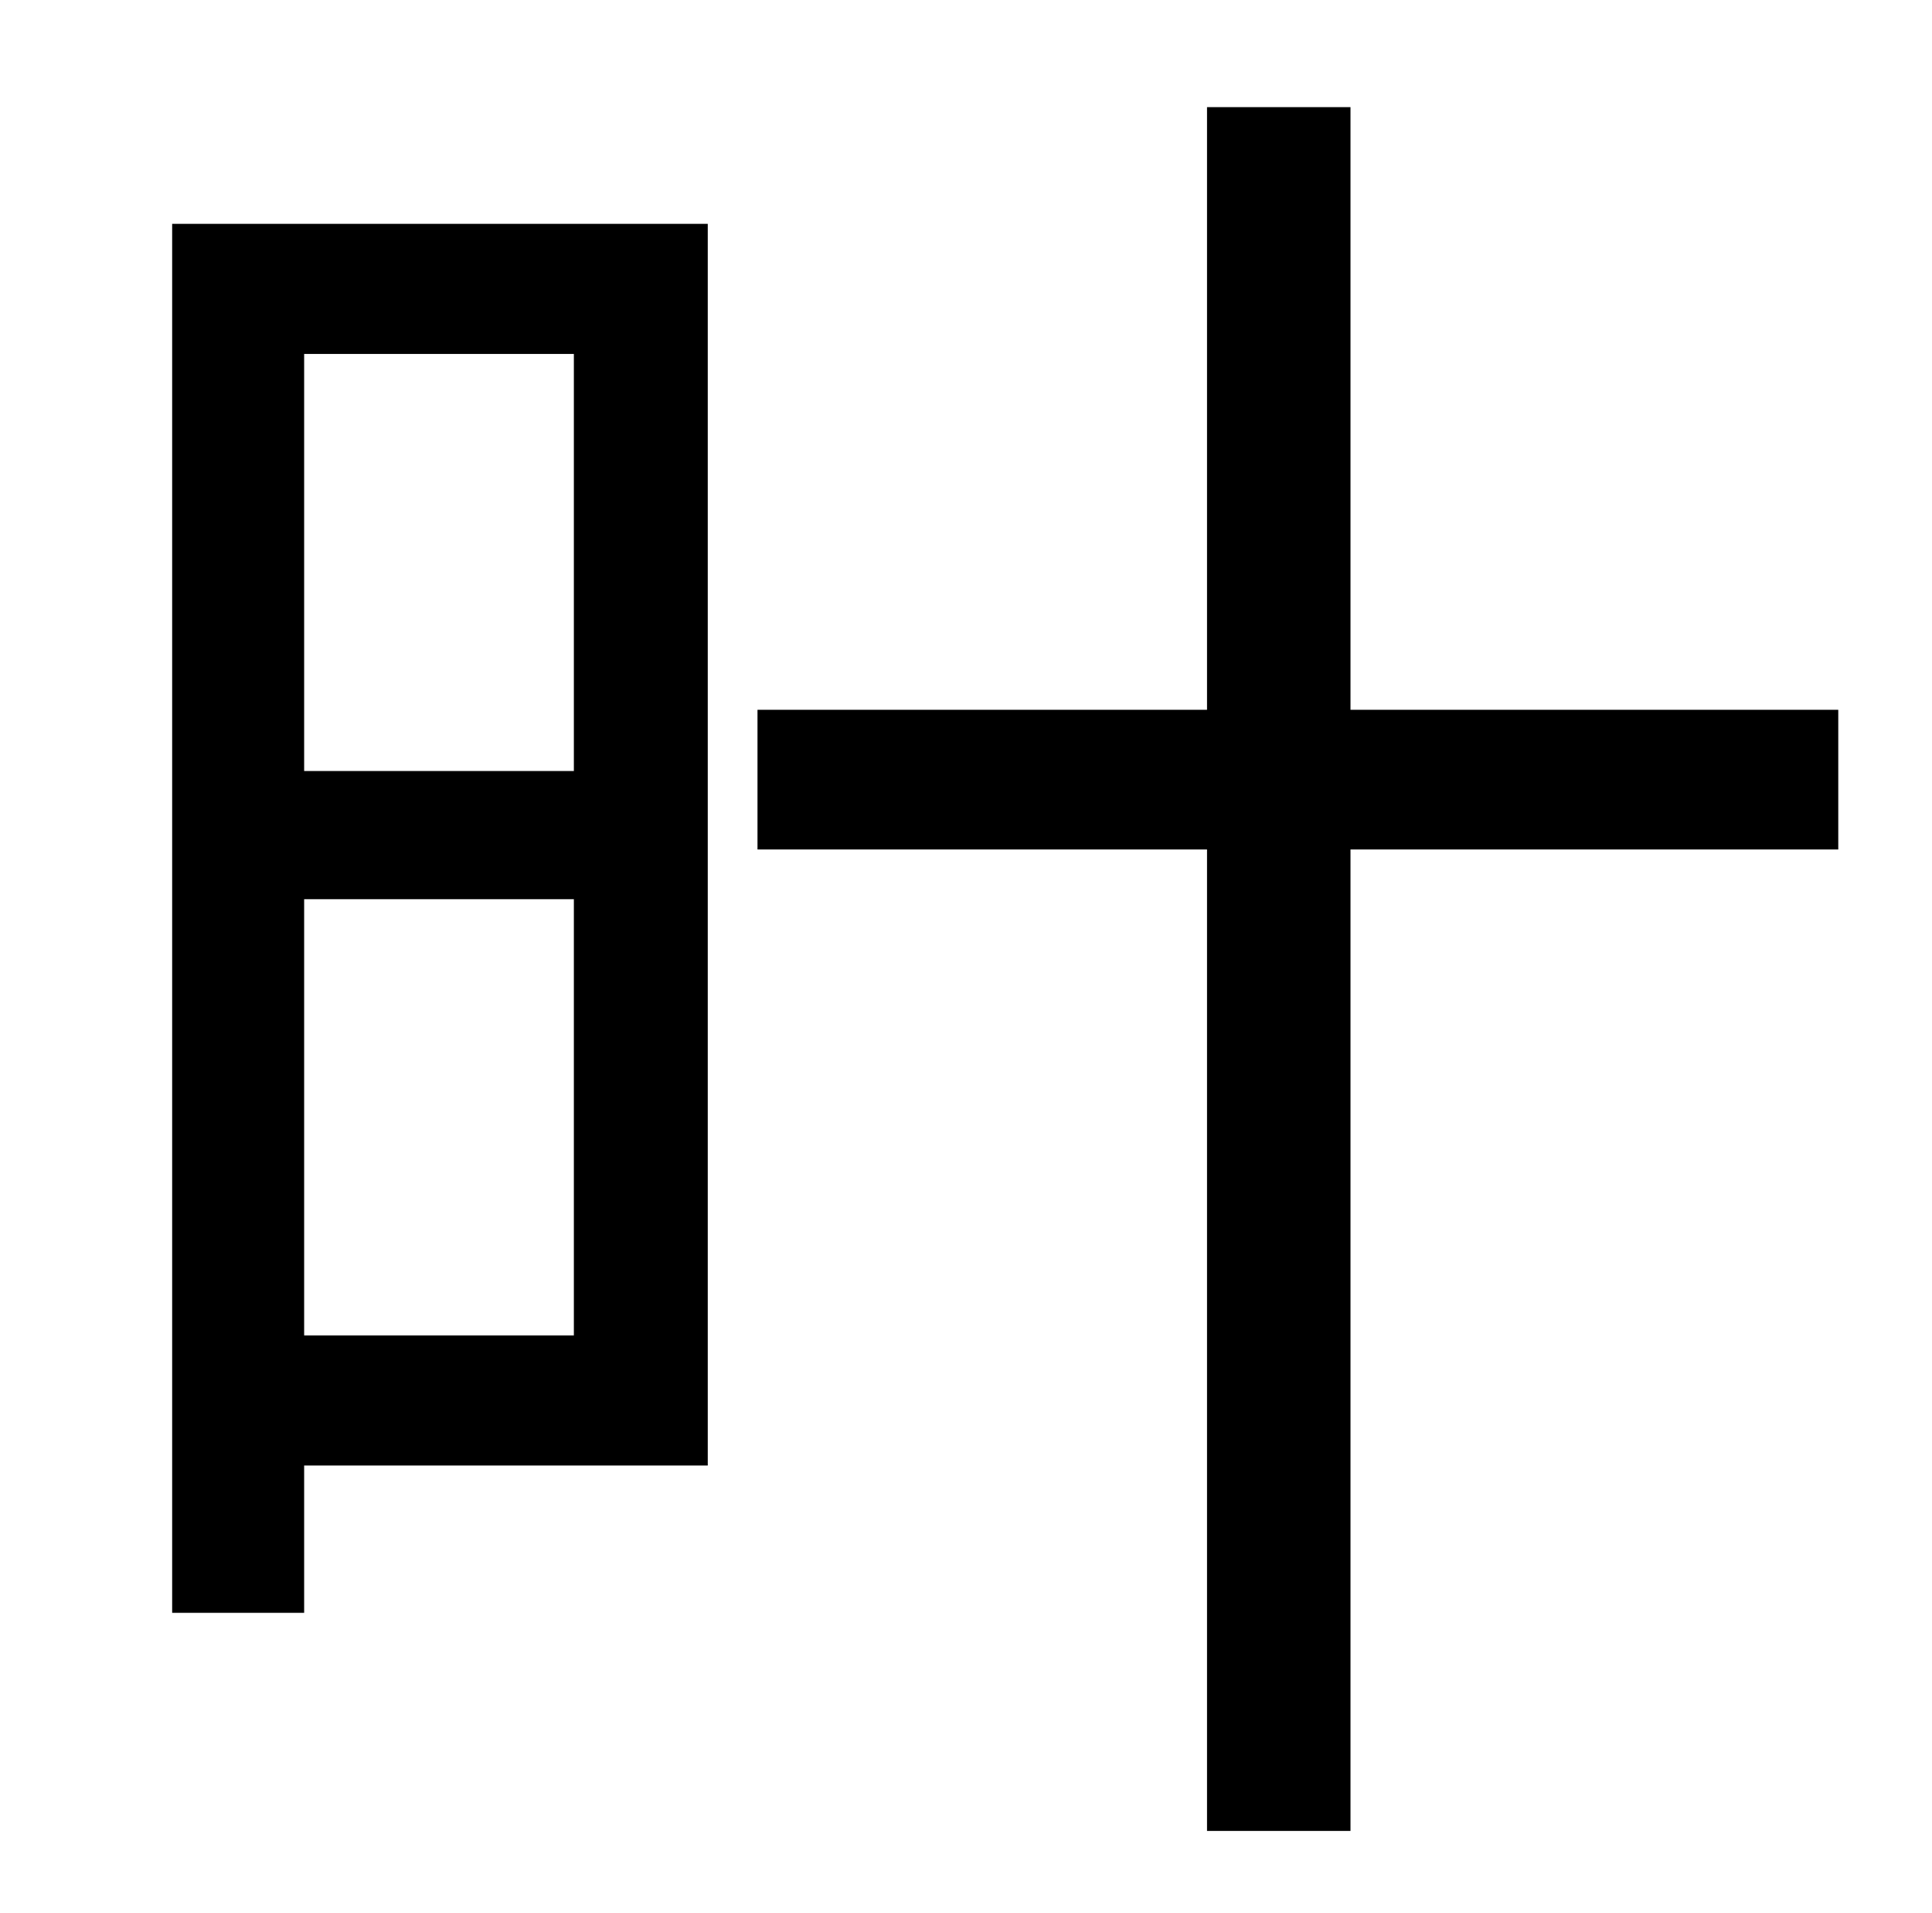 <?xml version="1.0" standalone="no"?>
<!DOCTYPE svg PUBLIC "-//W3C//DTD SVG 1.1//EN" "http://www.w3.org/Graphics/SVG/1.1/DTD/svg11.dtd" >
<svg xmlns="http://www.w3.org/2000/svg" xmlns:xlink="http://www.w3.org/1999/xlink" version="1.1" viewBox="-10 0 1010 1000">
   <path fill="currentColor"
d="M290 185h-141v218h141v-218zM149 698h141v-228h-141v228zM360 117v649h-211v77h-69v-726h280zM951 371v73h-255v513h-75v-513h-235v-73h235v-315h75v315h255z" />
</svg>
